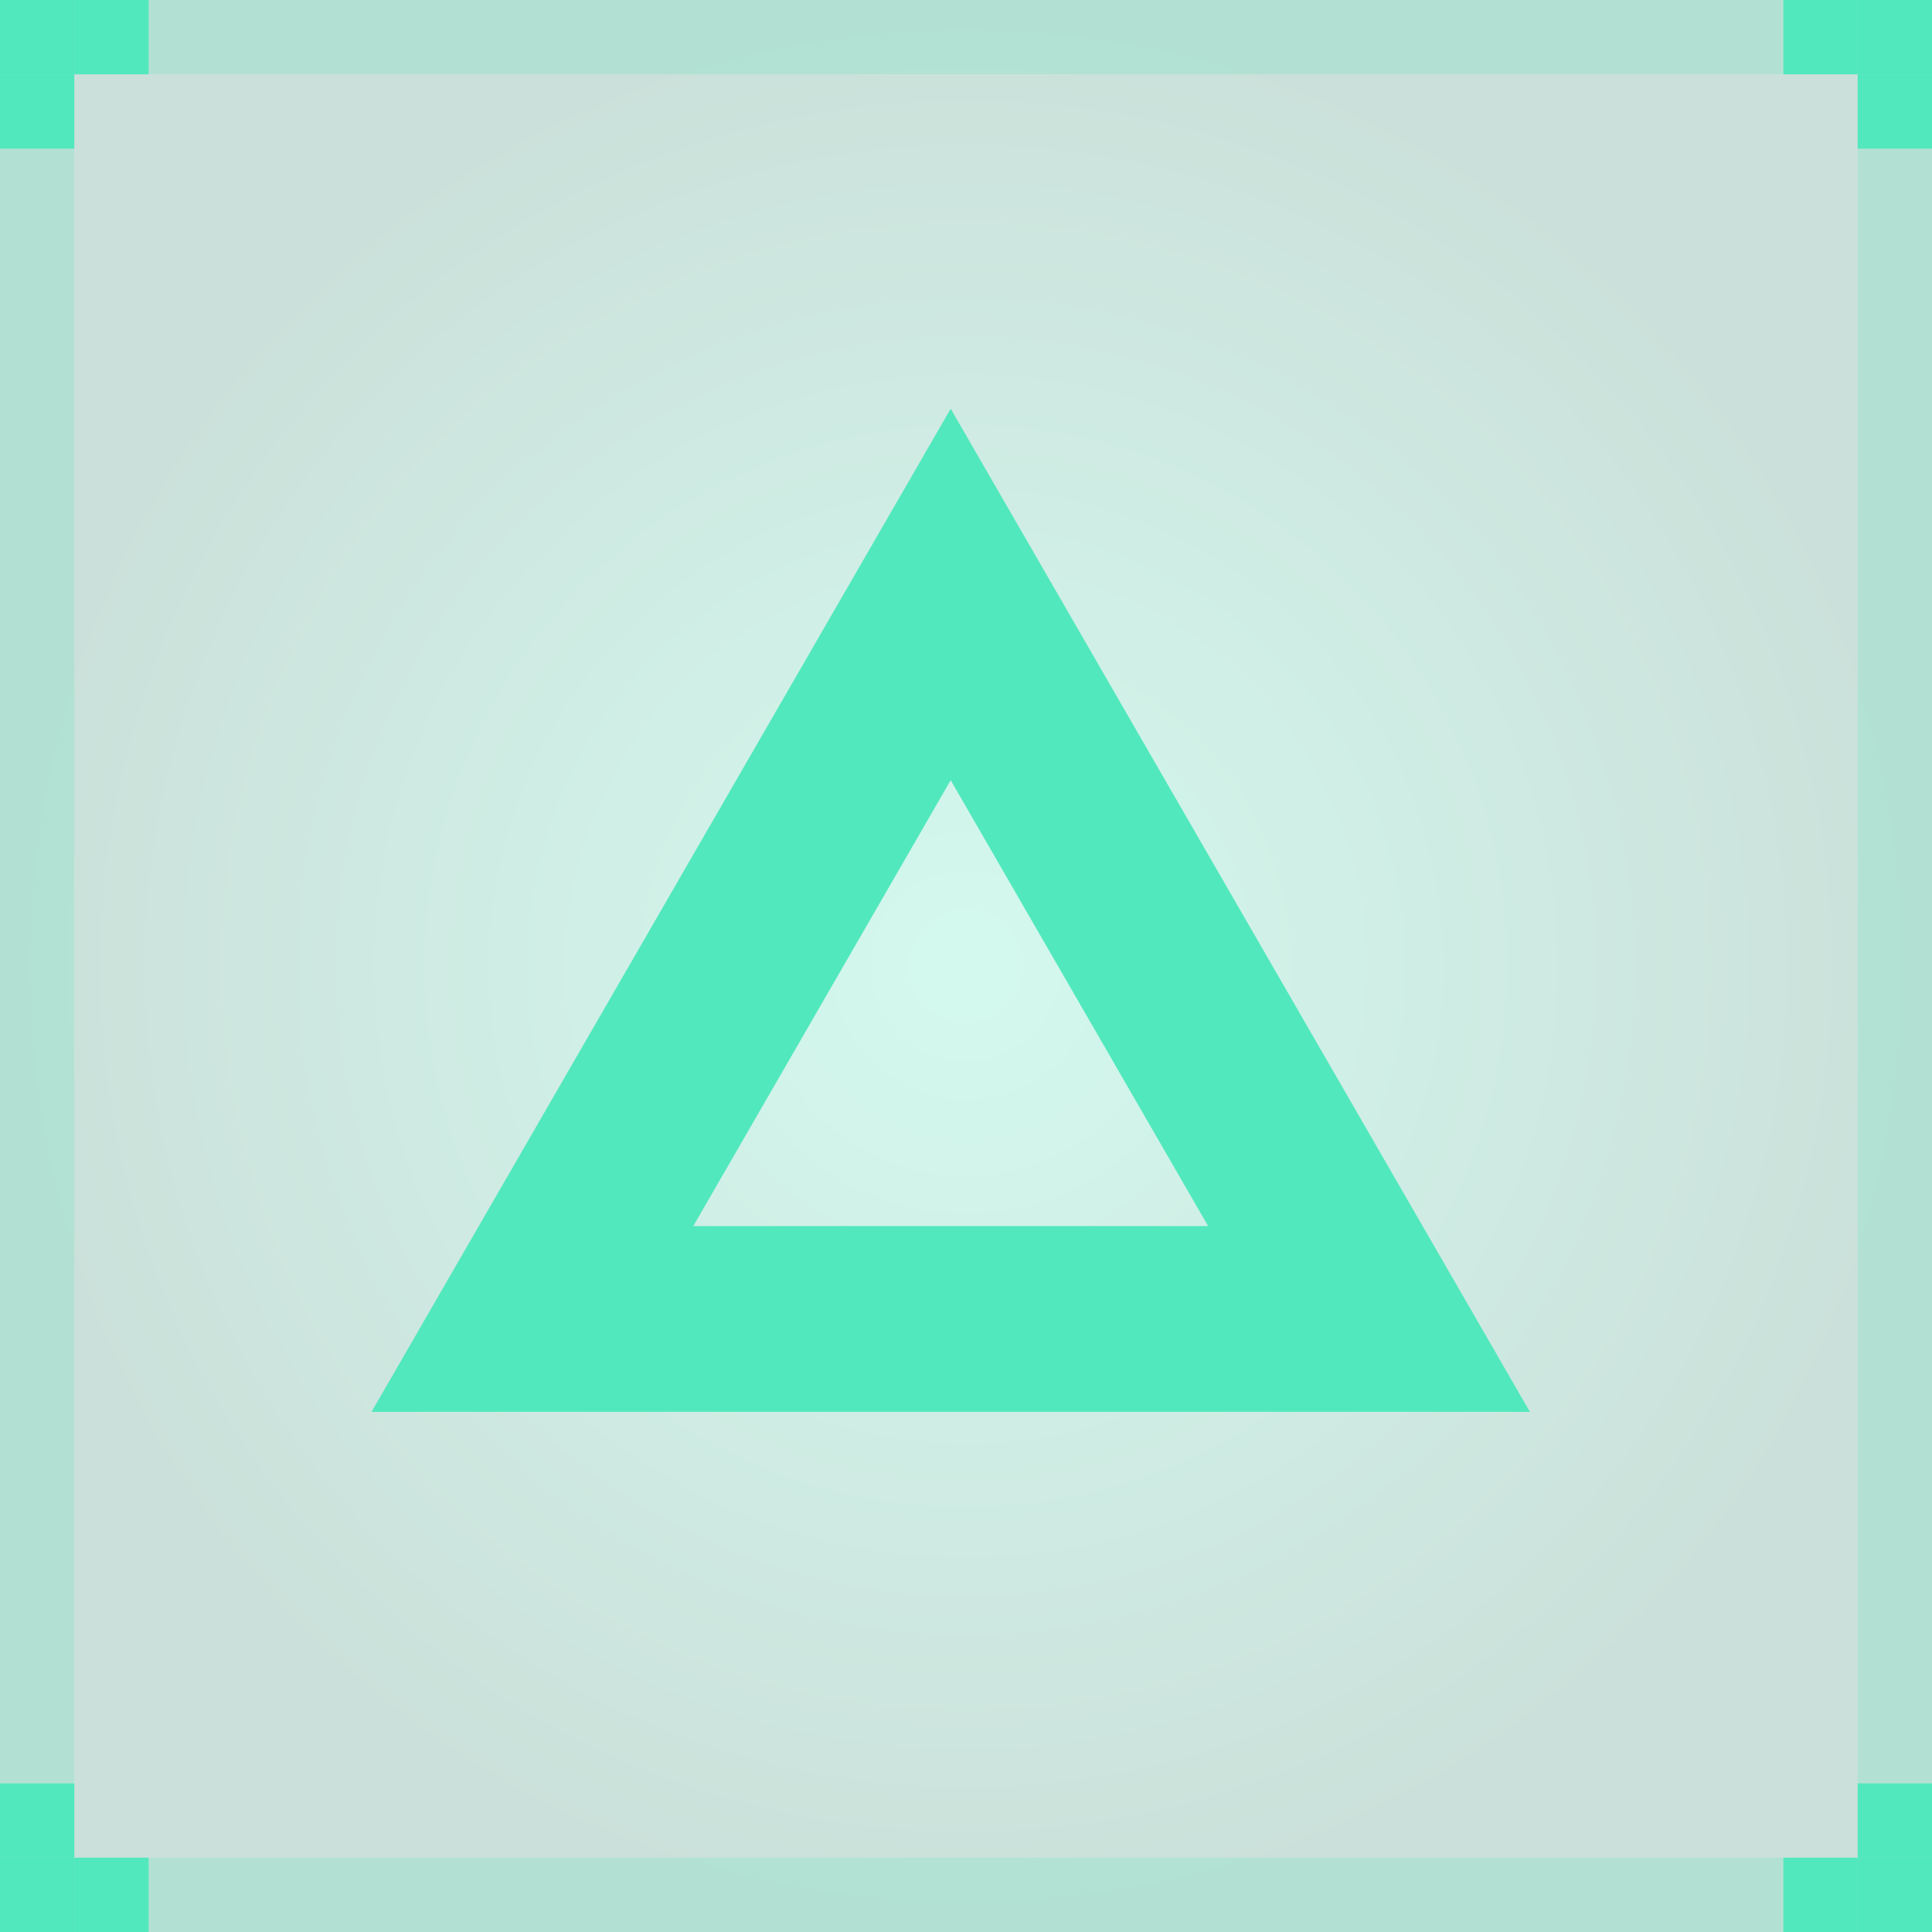 <svg width="52" height="52" viewBox="0 0 52 52" fill="none" xmlns="http://www.w3.org/2000/svg">
<rect width="52" height="52" fill="url(#paint0_radial_5_351)" fill-opacity="0.25"/>
<rect x="1" y="1" width="50" height="50" stroke="#52E8BD" stroke-opacity="0.2" stroke-width="2"/>
<rect width="2" height="2" fill="#52E8BD"/>
<rect y="2" width="2" height="2" fill="#52E8BD"/>
<rect x="2" width="2" height="2" fill="#52E8BD"/>
<rect width="2" height="2" transform="matrix(-1 0 0 1 52 0)" fill="#52E8BD"/>
<rect width="2" height="2" transform="matrix(-1 0 0 1 52 2)" fill="#52E8BD"/>
<rect width="2" height="2" transform="matrix(-1 0 0 1 50 0)" fill="#52E8BD"/>
<rect width="2" height="2" transform="matrix(1 0 0 -1 0 52)" fill="#52E8BD"/>
<rect width="2" height="2" transform="matrix(1 0 0 -1 0 50)" fill="#52E8BD"/>
<rect width="2" height="2" transform="matrix(1 0 0 -1 2 52)" fill="#52E8BD"/>
<rect x="52" y="52" width="2" height="2" transform="rotate(180 52 52)" fill="#52E8BD"/>
<rect x="52" y="50" width="2" height="2" transform="rotate(180 52 50)" fill="#52E8BD"/>
<rect x="50" y="52" width="2" height="2" transform="rotate(180 50 52)" fill="#52E8BD"/>
<path d="M14.33 35.5L25.588 16L36.847 35.5H14.33Z" stroke="#52E8BD" stroke-width="5"/>
<defs>
<radialGradient id="paint0_radial_5_351" cx="0" cy="0" r="1" gradientUnits="userSpaceOnUse" gradientTransform="translate(26 26) rotate(90) scale(26)">
<stop stop-color="#52E8BD"/>
<stop offset="1" stop-color="#2E826A"/>
</radialGradient>
</defs>
</svg>
